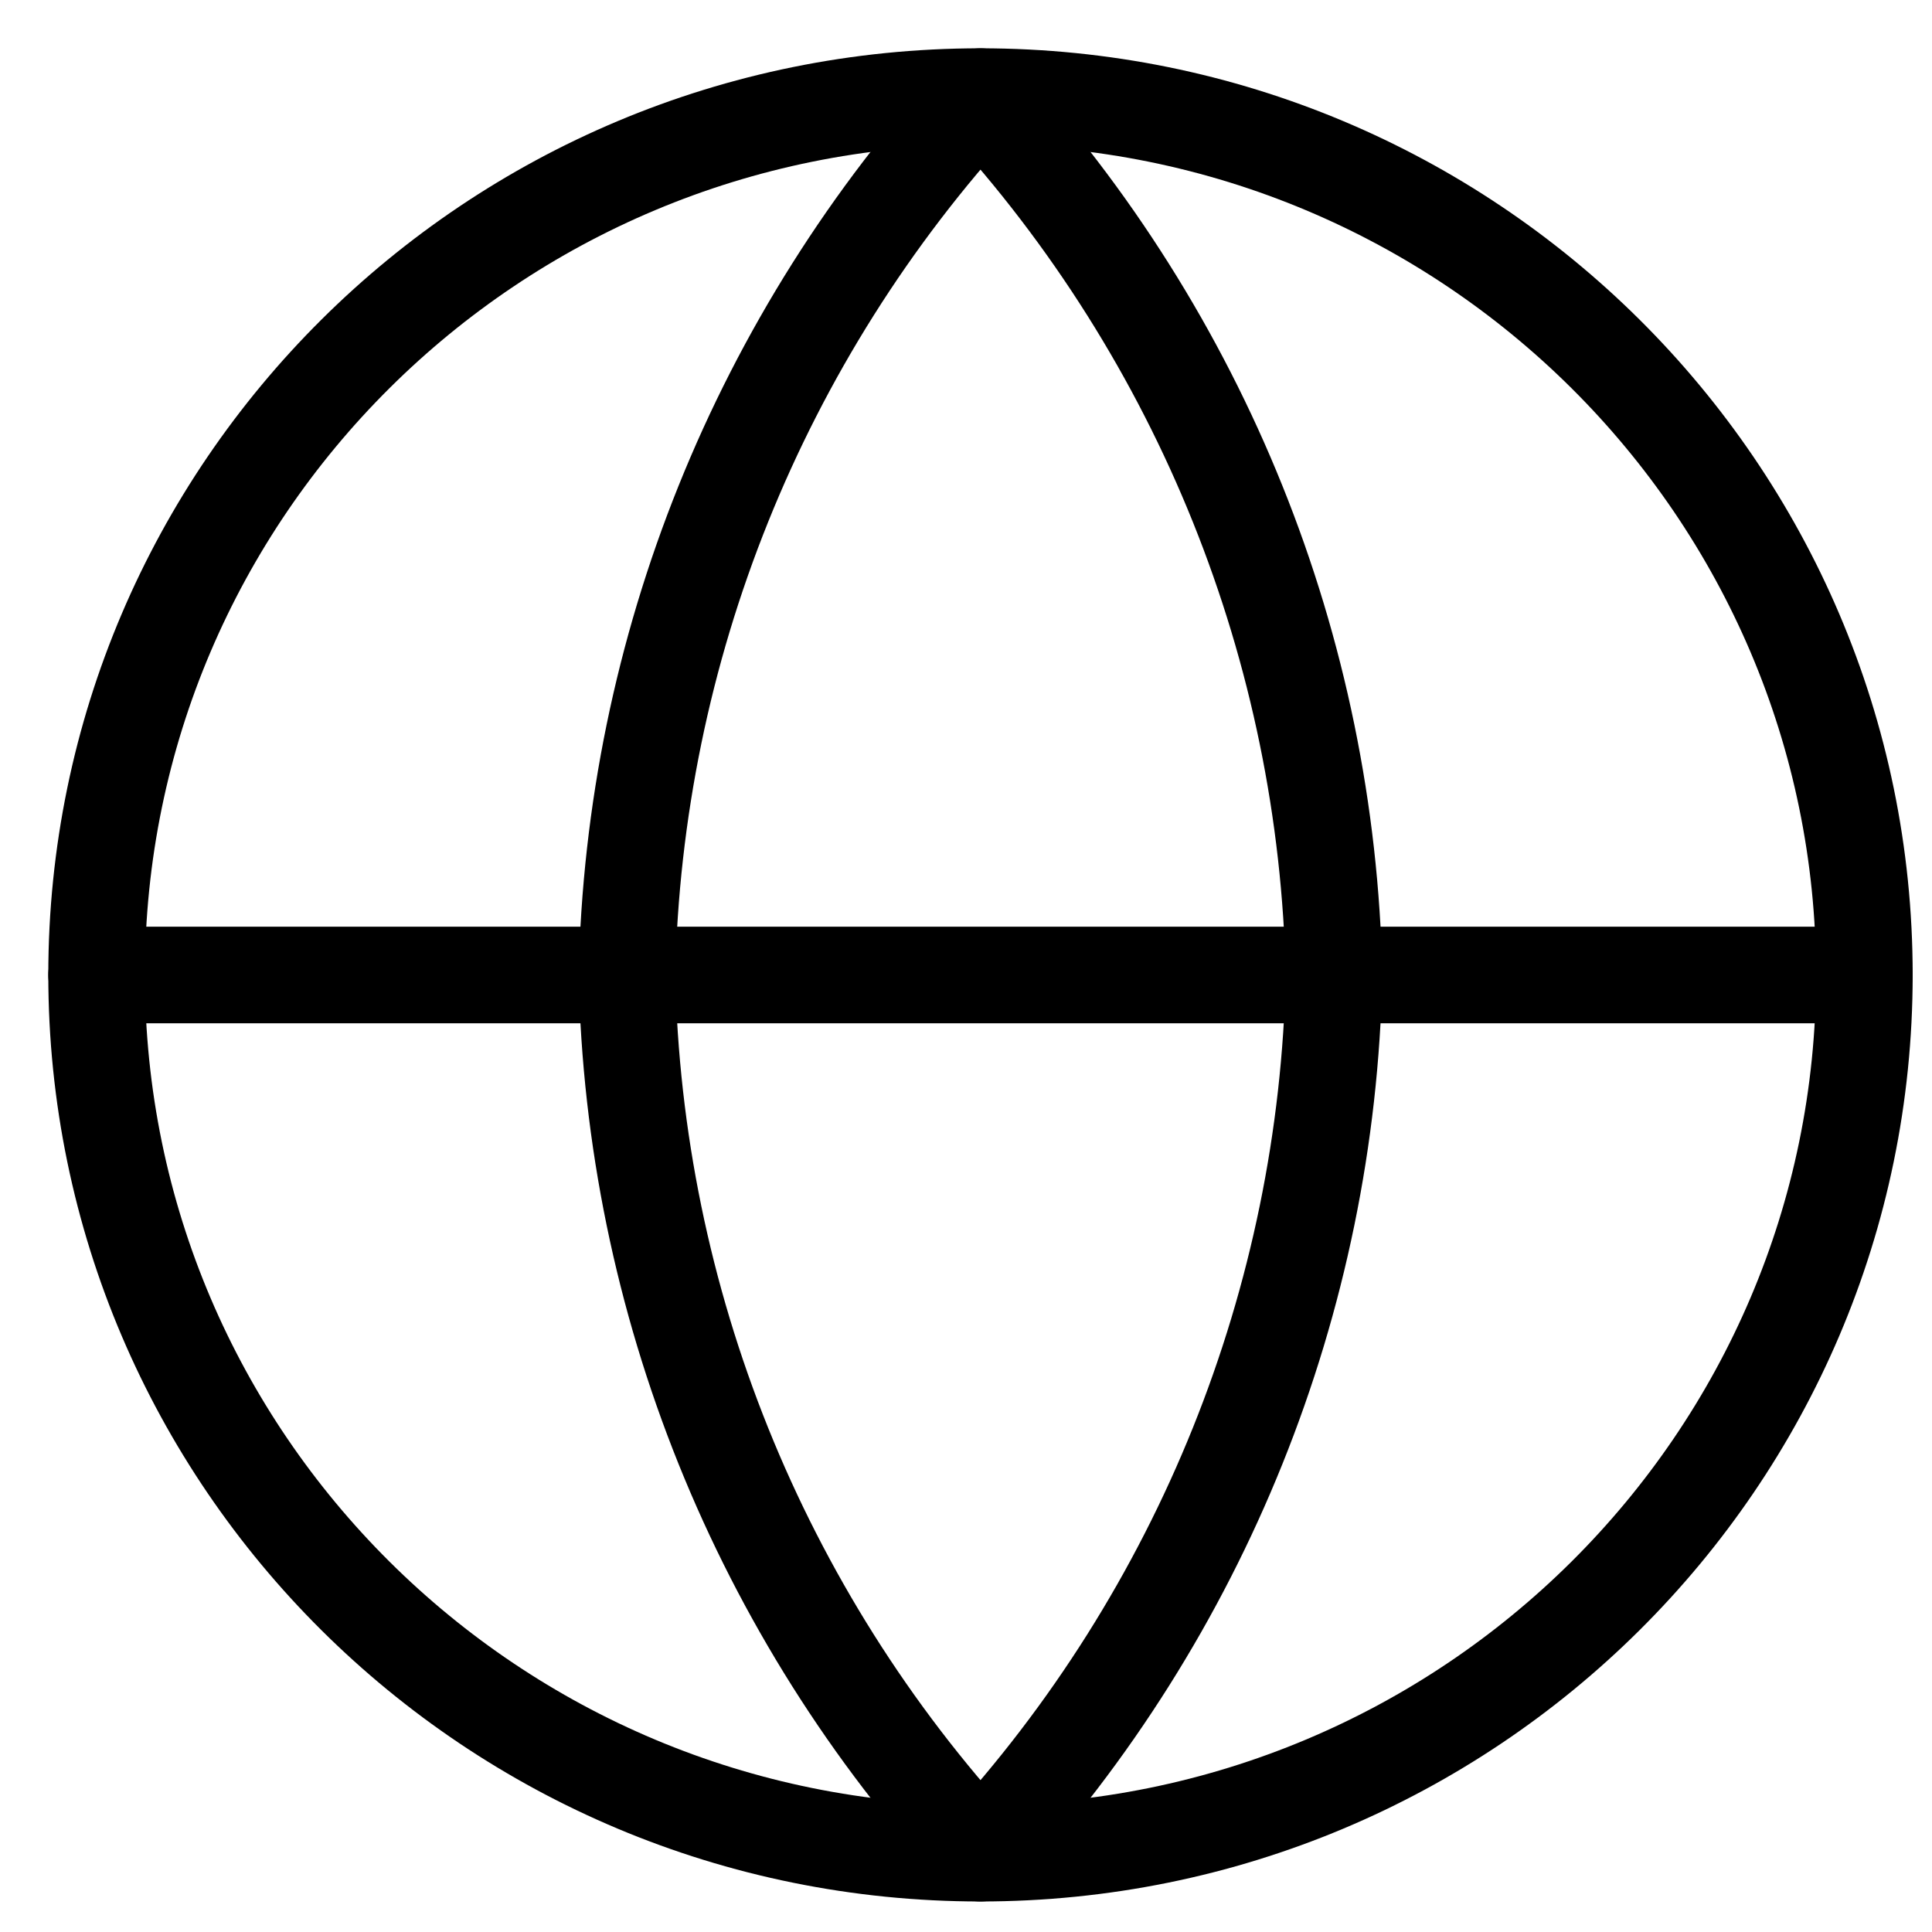 <svg width="20" height="20" viewBox="0 0 20 20" fill="none" xmlns="http://www.w3.org/2000/svg">
<path d="M10.15 19.184C15.203 19.184 19.3 15.114 19.3 10.092C19.3 5.071 15.203 1 10.15 1C5.097 1 1 5.071 1 10.092C1 15.114 5.097 19.184 10.15 19.184Z" stroke="black" stroke-linecap="round" stroke-linejoin="round"/>
<path d="M1 10.093H19.3" stroke="black" stroke-linecap="round" stroke-linejoin="round"/>
<path d="M10.15 1C12.439 3.49 13.739 6.721 13.81 10.092C13.739 13.463 12.439 16.694 10.15 19.184C7.861 16.694 6.561 13.463 6.49 10.092C6.561 6.721 7.861 3.49 10.15 1V1Z" stroke="black" stroke-linecap="round" stroke-linejoin="round"/>
</svg>
